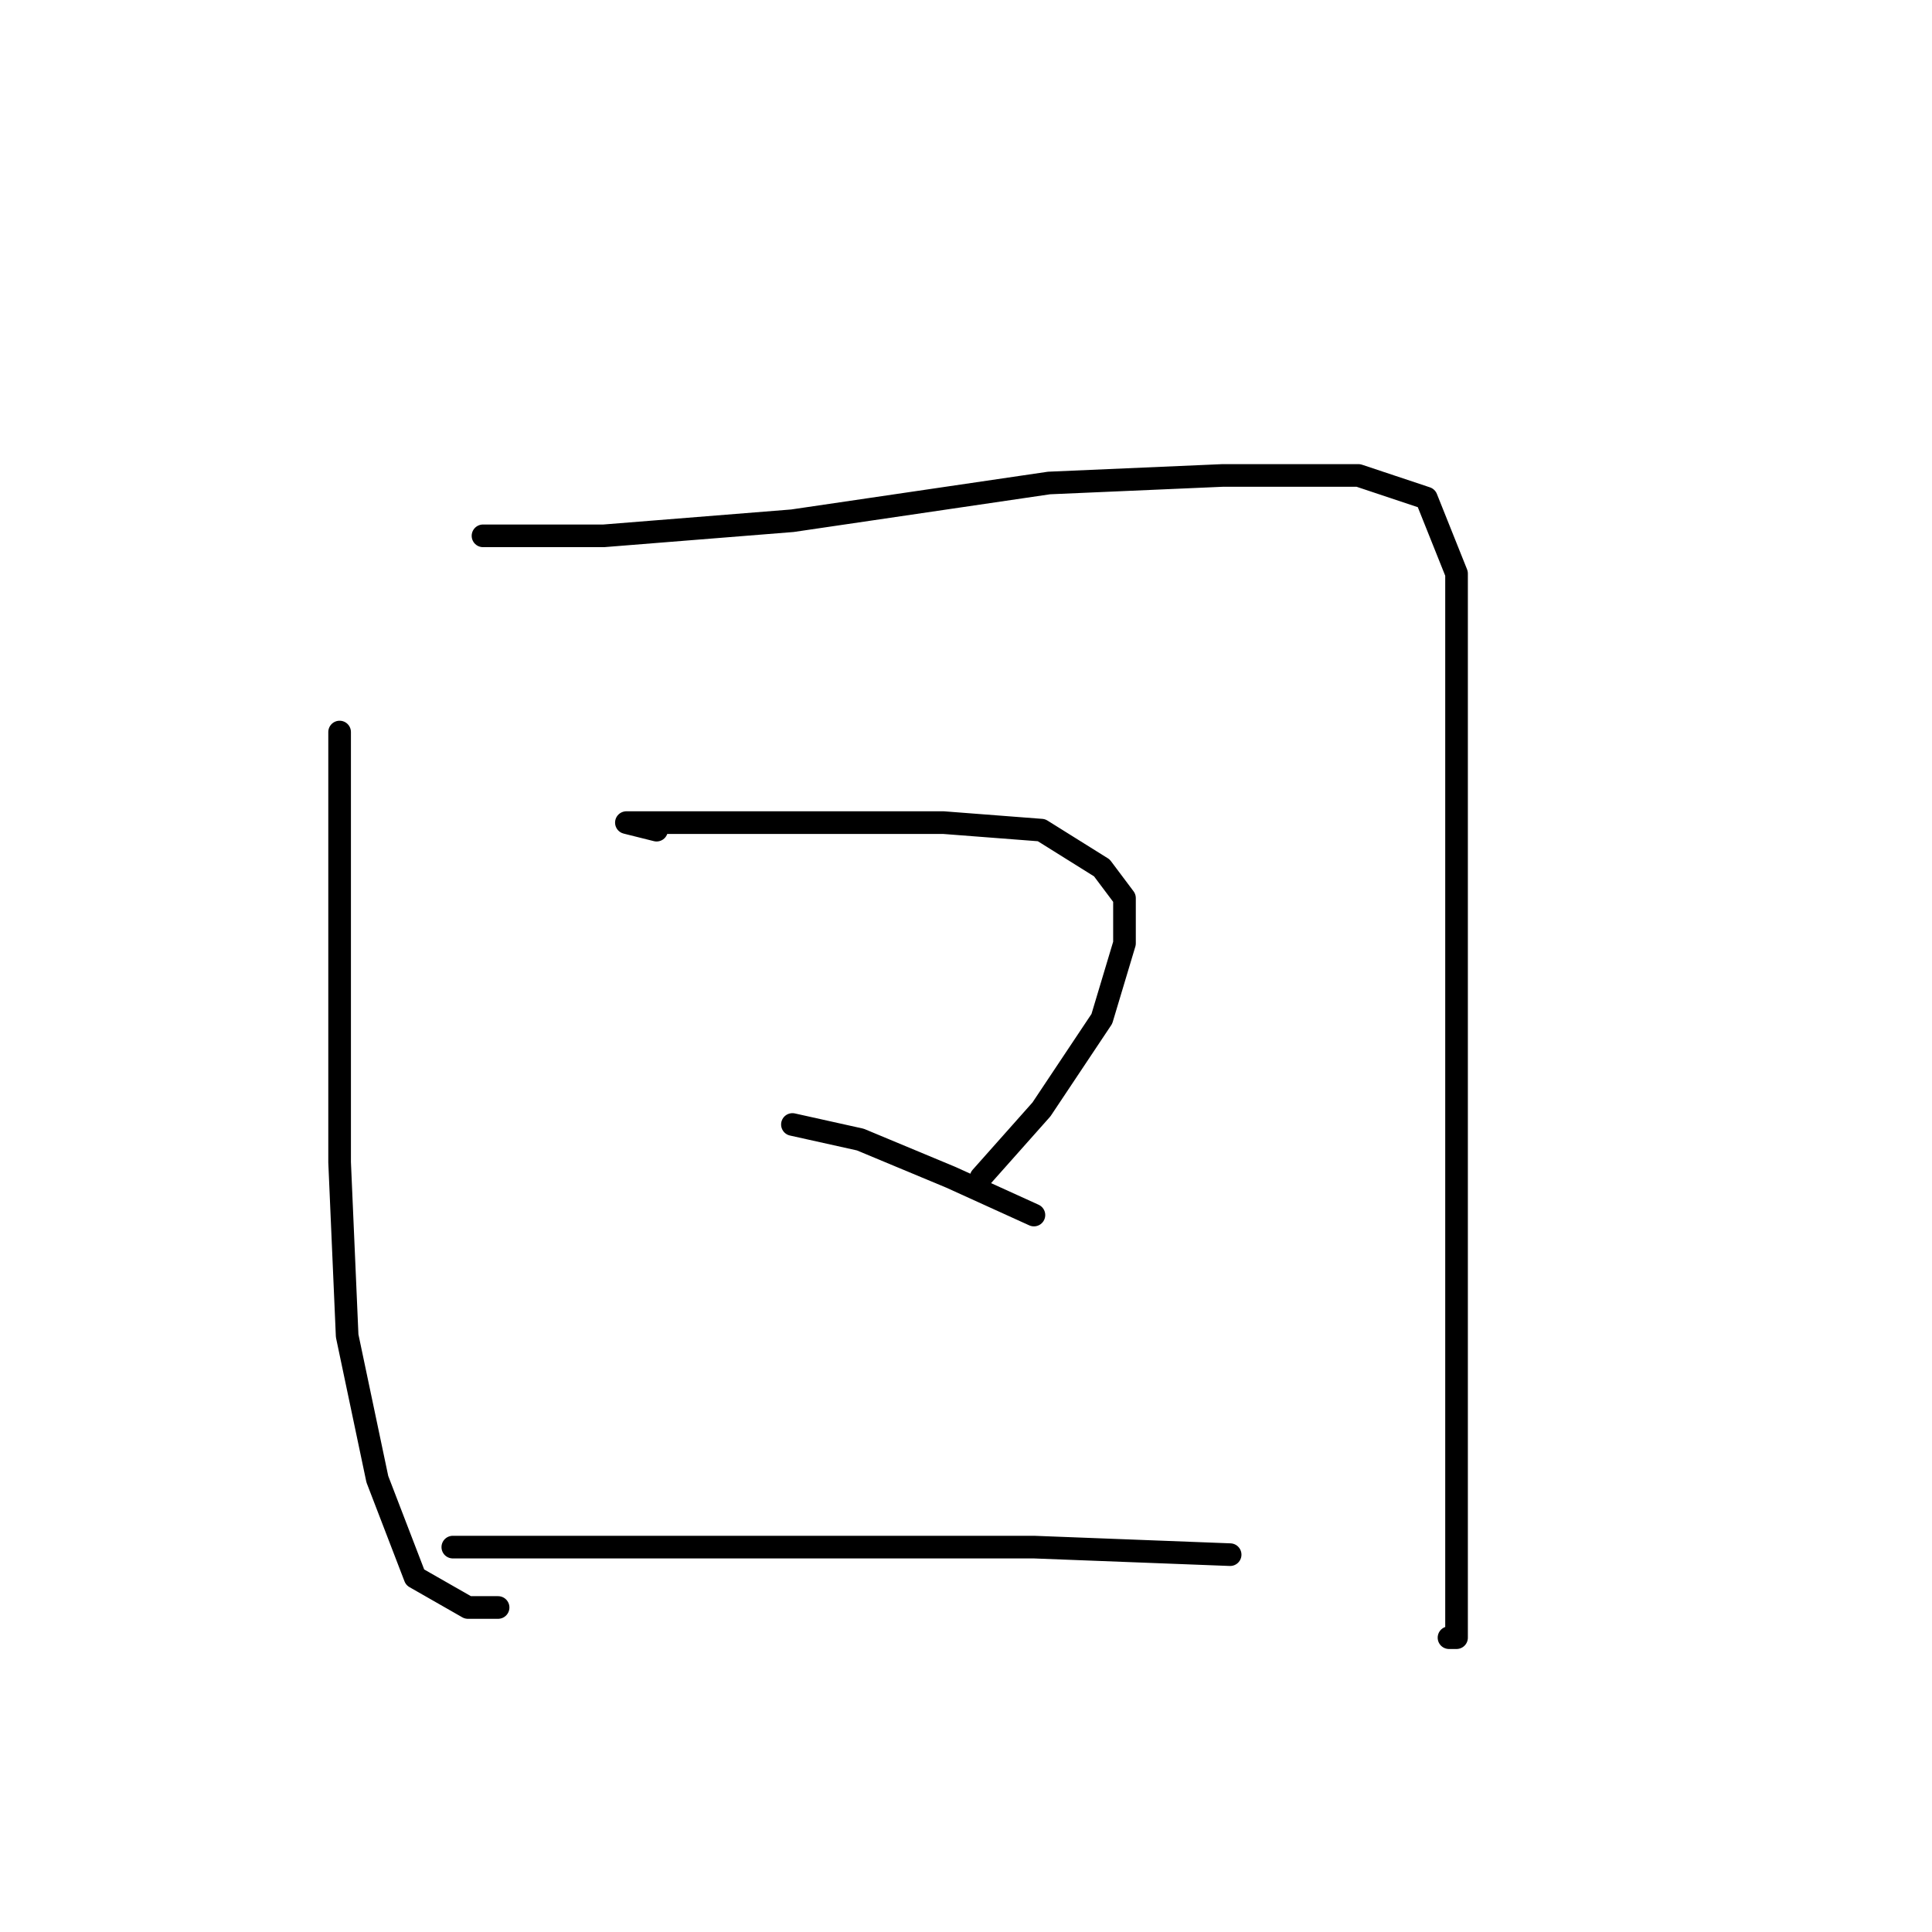 <?xml version="1.0" standalone="no"?>
    <svg width="256" height="256" xmlns="http://www.w3.org/2000/svg" version="1.1">
    <polyline stroke="black" stroke-width="3" stroke-linecap="round" fill="transparent" stroke-linejoin="round" points="45 97 45 125 45 154 46 177 50 196 55 209 62 213 66 213 66 213 " />
        <polyline stroke="black" stroke-width="3" stroke-linecap="round" fill="transparent" stroke-linejoin="round" points="64 71 80 71 105 69 139 64 162 63 180 63 189 66 193 76 193 98 193 126 193 155 193 176 193 192 193 206 193 214 193 217 192 217 192 217 " />
        <polyline stroke="black" stroke-width="3" stroke-linecap="round" fill="transparent" stroke-linejoin="round" points="87 110 83 109 87 109 94 109 100 109 125 109 138 110 146 115 149 119 149 125 146 135 138 147 130 156 130 156 " />
        <polyline stroke="black" stroke-width="3" stroke-linecap="round" fill="transparent" stroke-linejoin="round" points="105 149 114 151 126 156 137 161 137 161 " />
        <polyline stroke="black" stroke-width="3" stroke-linecap="round" fill="transparent" stroke-linejoin="round" points="66 205 60 205 61 205 64 205 77 205 86 205 108 205 137 205 163 206 163 206 " />
        </svg>